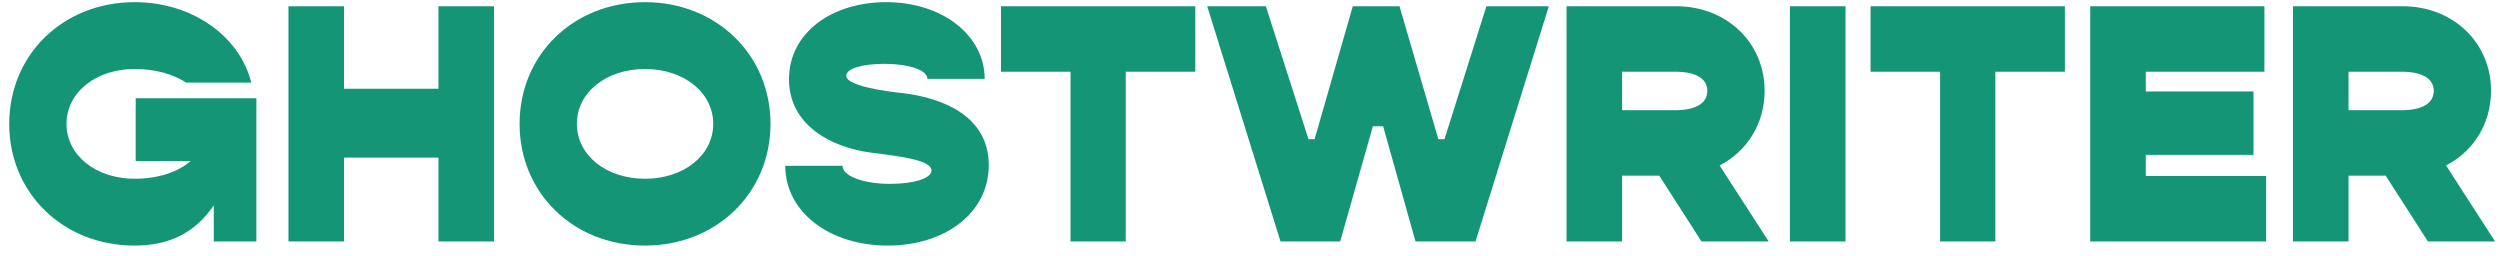 <svg width="176" height="18" viewBox="0 0 176 18" fill="none" xmlns="http://www.w3.org/2000/svg">
<path d="M9.553 6.92V11.336H13.417C12.553 12.104 11.137 12.584 9.481 12.584C6.745 12.584 4.681 10.928 4.681 8.72C4.681 6.512 6.745 4.856 9.481 4.856C10.945 4.856 12.193 5.216 13.105 5.816H17.689C16.873 2.528 13.513 0.152 9.481 0.152C4.441 0.152 0.649 3.848 0.649 8.72C0.649 13.592 4.441 17.288 9.481 17.288C12.097 17.288 13.825 16.256 15.049 14.456V17H18.049V6.92H9.553ZM30.867 0.44V6.248H24.219V0.44H20.307V17H24.219V11.096H30.867V17H34.779V0.44H30.867ZM45.411 17.288C50.427 17.288 54.243 13.592 54.243 8.72C54.243 3.848 50.427 0.152 45.411 0.152C40.371 0.152 36.579 3.848 36.579 8.72C36.579 13.592 40.371 17.288 45.411 17.288ZM45.411 12.584C42.675 12.584 40.611 10.928 40.611 8.72C40.611 6.512 42.675 4.856 45.411 4.856C48.147 4.856 50.211 6.512 50.211 8.72C50.211 10.928 48.147 12.584 45.411 12.584ZM62.505 17.288C66.513 17.288 69.609 15.008 69.609 11.624C69.609 8.264 66.537 6.92 63.585 6.56C62.217 6.416 59.577 6.032 59.577 5.336C59.577 4.832 60.681 4.496 62.241 4.496C64.065 4.496 65.289 4.952 65.289 5.552H69.321C69.321 2.528 66.393 0.152 62.385 0.152C58.521 0.152 55.545 2.336 55.545 5.576C55.545 8.84 58.569 10.376 61.257 10.736C63.561 11.024 65.577 11.288 65.577 12.008C65.577 12.56 64.305 12.944 62.673 12.944C60.705 12.944 59.313 12.368 59.313 11.672H55.281C55.281 14.888 58.353 17.288 62.505 17.288ZM84.149 0.44H70.469V5.048H75.365V17H79.253V5.048H84.149V0.44ZM90.148 17H94.348L96.652 8.888H97.372L99.652 17H103.876L109.036 0.44H104.644L101.692 9.8H101.26L98.524 0.44H95.236L92.548 9.8H92.116L89.116 0.44H84.988L90.148 17ZM119.788 17H124.516L121.06 11.648C122.98 10.664 124.228 8.72 124.228 6.392C124.228 2.984 121.54 0.44 118.012 0.44H110.284V17H114.196V12.368H116.812L119.788 17ZM114.196 5.048H117.916C119.38 5.048 120.196 5.528 120.196 6.392C120.196 7.28 119.38 7.76 117.916 7.76H114.196V5.048ZM126.01 17H129.922V0.44H126.01V17ZM145.368 0.44H131.688V5.048H136.584V17H140.472V5.048H145.368V0.44ZM151.063 12.392V10.904H158.647V6.44H151.063V5.048H159.415V0.44H147.151V17H159.535V12.392H151.063ZM170.928 17H175.656L172.2 11.648C174.12 10.664 175.368 8.72 175.368 6.392C175.368 2.984 172.68 0.44 169.152 0.44H161.424V17H165.336V12.368H167.952L170.928 17ZM165.336 5.048H169.056C170.52 5.048 171.336 5.528 171.336 6.392C171.336 7.28 170.52 7.76 169.056 7.76H165.336V5.048Z" fill="#139576"/>
</svg>
